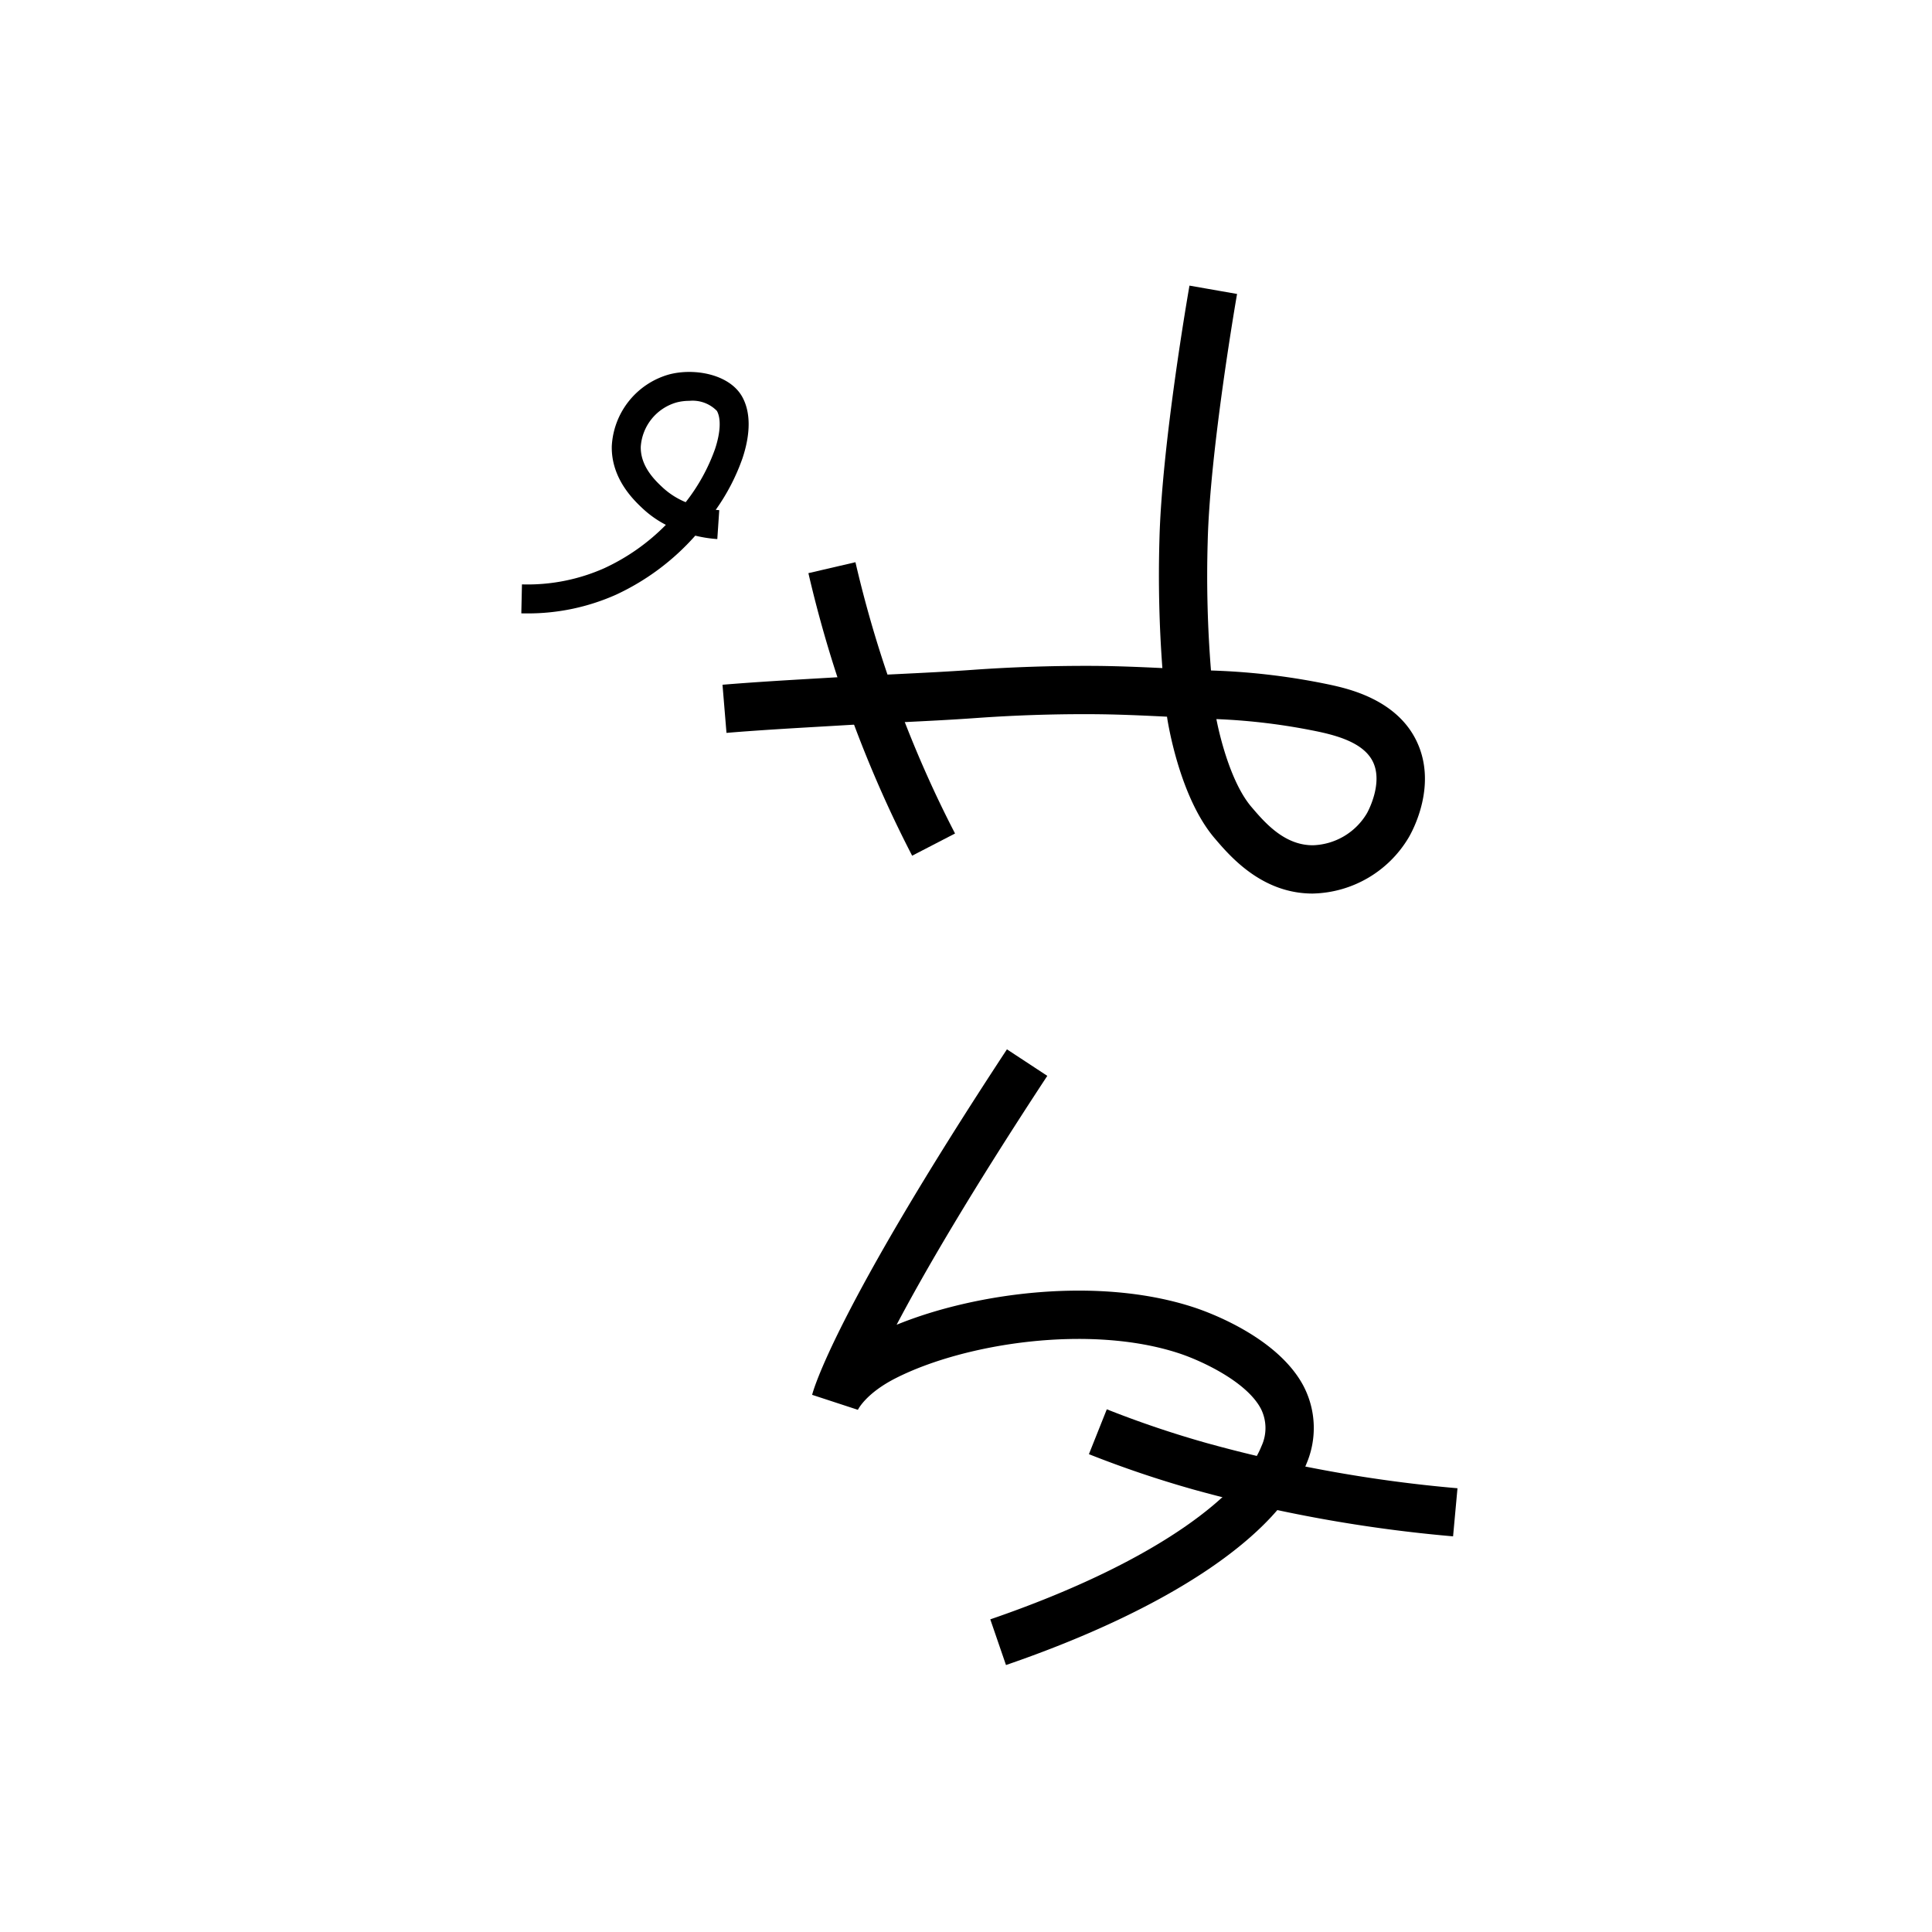<svg xmlns="http://www.w3.org/2000/svg" viewBox="0 0 200 200" id="bur" data-name="bur"><title>bur</title><path d="M150.422,159.042a148.5,148.5,0,0,1-26.884-4.85,111.28,111.28,0,0,1-10.814-3.657l1.852-4.645a106.177,106.177,0,0,0,10.327,3.491,143.573,143.573,0,0,0,25.975,4.682Z"/><path d="M104.139,172.364l-1.625-4.729c17.905-6.15,26.238-13.288,28.067-17.917a4.445,4.445,0,0,0-.062-3.9c-1.493-2.817-6.194-4.977-8.472-5.725-9.189-3.022-22.111-1.071-29.293,2.561-3.136,1.584-3.937,3.273-3.945,3.29l-4.737-1.551c.081-.33,2.182-8.407,20.166-35.767l4.178,2.746c-8.013,12.19-12.785,20.431-15.599,25.767,8.228-3.361,20.96-5.028,30.791-1.796,1.419.466,8.634,3.049,11.329,8.133a9.411,9.411,0,0,1,.295,8.08C132.289,159.003,120.956,166.588,104.139,172.364Z"/><path d="M94.425,88.582c-.773-1.495-1.524-3.02-2.23-4.533A125.976,125.976,0,0,1,83.686,59.332l4.87-1.132a120.982,120.982,0,0,0,8.171,23.734c.677,1.452,1.397,2.916,2.139,4.35Z"/><path d="M135.88,92.5c-5.262,0-8.552-3.862-10.139-5.724-3.676-4.301-4.871-12.164-4.921-12.496-.003-.029-.006-.059-.01-.088-2.65-.133-5.363-.255-8.013-.261-3.993-.014-7.962.127-11.791.402-2.587.186-5.207.314-7.979.449-1.885.092-3.795.186-5.719.3l-2.035.119c-3.337.194-6.789.394-10.067.667L74.793,70.885c3.34-.278,6.823-.48,10.191-.676l2.029-.119c1.94-.115,3.869-.209,5.77-.302,2.744-.134,5.335-.261,7.866-.443,3.95-.284,8.029-.422,12.158-.415,2.516.005,5.045.11,7.522.23a129.099,129.099,0,0,1-.308-13.162c.229-9.89,2.996-25.761,3.113-26.431l4.926.863c-.028.161-2.819,16.173-3.041,25.684a122.166,122.166,0,0,0,.341,13.293c.062.003.122.005.184.008a70.153,70.153,0,0,1,12.189,1.479c1.801.398,6.594,1.457,8.748,5.505,2.518,4.734-.342,9.776-.677,10.336a11.837,11.837,0,0,1-9.824,5.762ZM125.919,74.44c.443,2.272,1.631,6.756,3.626,9.09,1.35,1.584,3.383,3.969,6.34,3.97l.052-0a6.746,6.746,0,0,0,5.575-3.323c.018-.031,1.771-3.144.557-5.427-.949-1.783-3.394-2.525-5.416-2.972A64.107,64.107,0,0,0,125.919,74.44Z"/><path d="M54.525,63.5q-.278,0-.559-.006l.067-2.999a19.538,19.538,0,0,0,8.525-1.676,21.647,21.647,0,0,0,6.373-4.487,10.7,10.7,0,0,1-2.37-1.663c-.901-.843-3.296-3.082-3.229-6.477a8.148,8.148,0,0,1,5.906-7.423c2.644-.708,6.302-.028,7.599,2.313.874,1.577.883,3.773.027,6.352a21.495,21.495,0,0,1-2.772,5.346q.182.019.365.031l-.202,2.993a13.288,13.288,0,0,1-2.263-.35l-.017-.004A25.003,25.003,0,0,1,63.793,61.553,22.363,22.363,0,0,1,54.525,63.5ZM71.366,41.495a5.219,5.219,0,0,0-1.348.171A5.123,5.123,0,0,0,66.332,46.251c-.041,2.057,1.525,3.522,2.278,4.226a8.03,8.03,0,0,0,2.372,1.509,19.467,19.467,0,0,0,3.036-5.498c.568-1.711.639-3.152.196-3.952A3.513,3.513,0,0,0,71.366,41.495Z"/></svg>